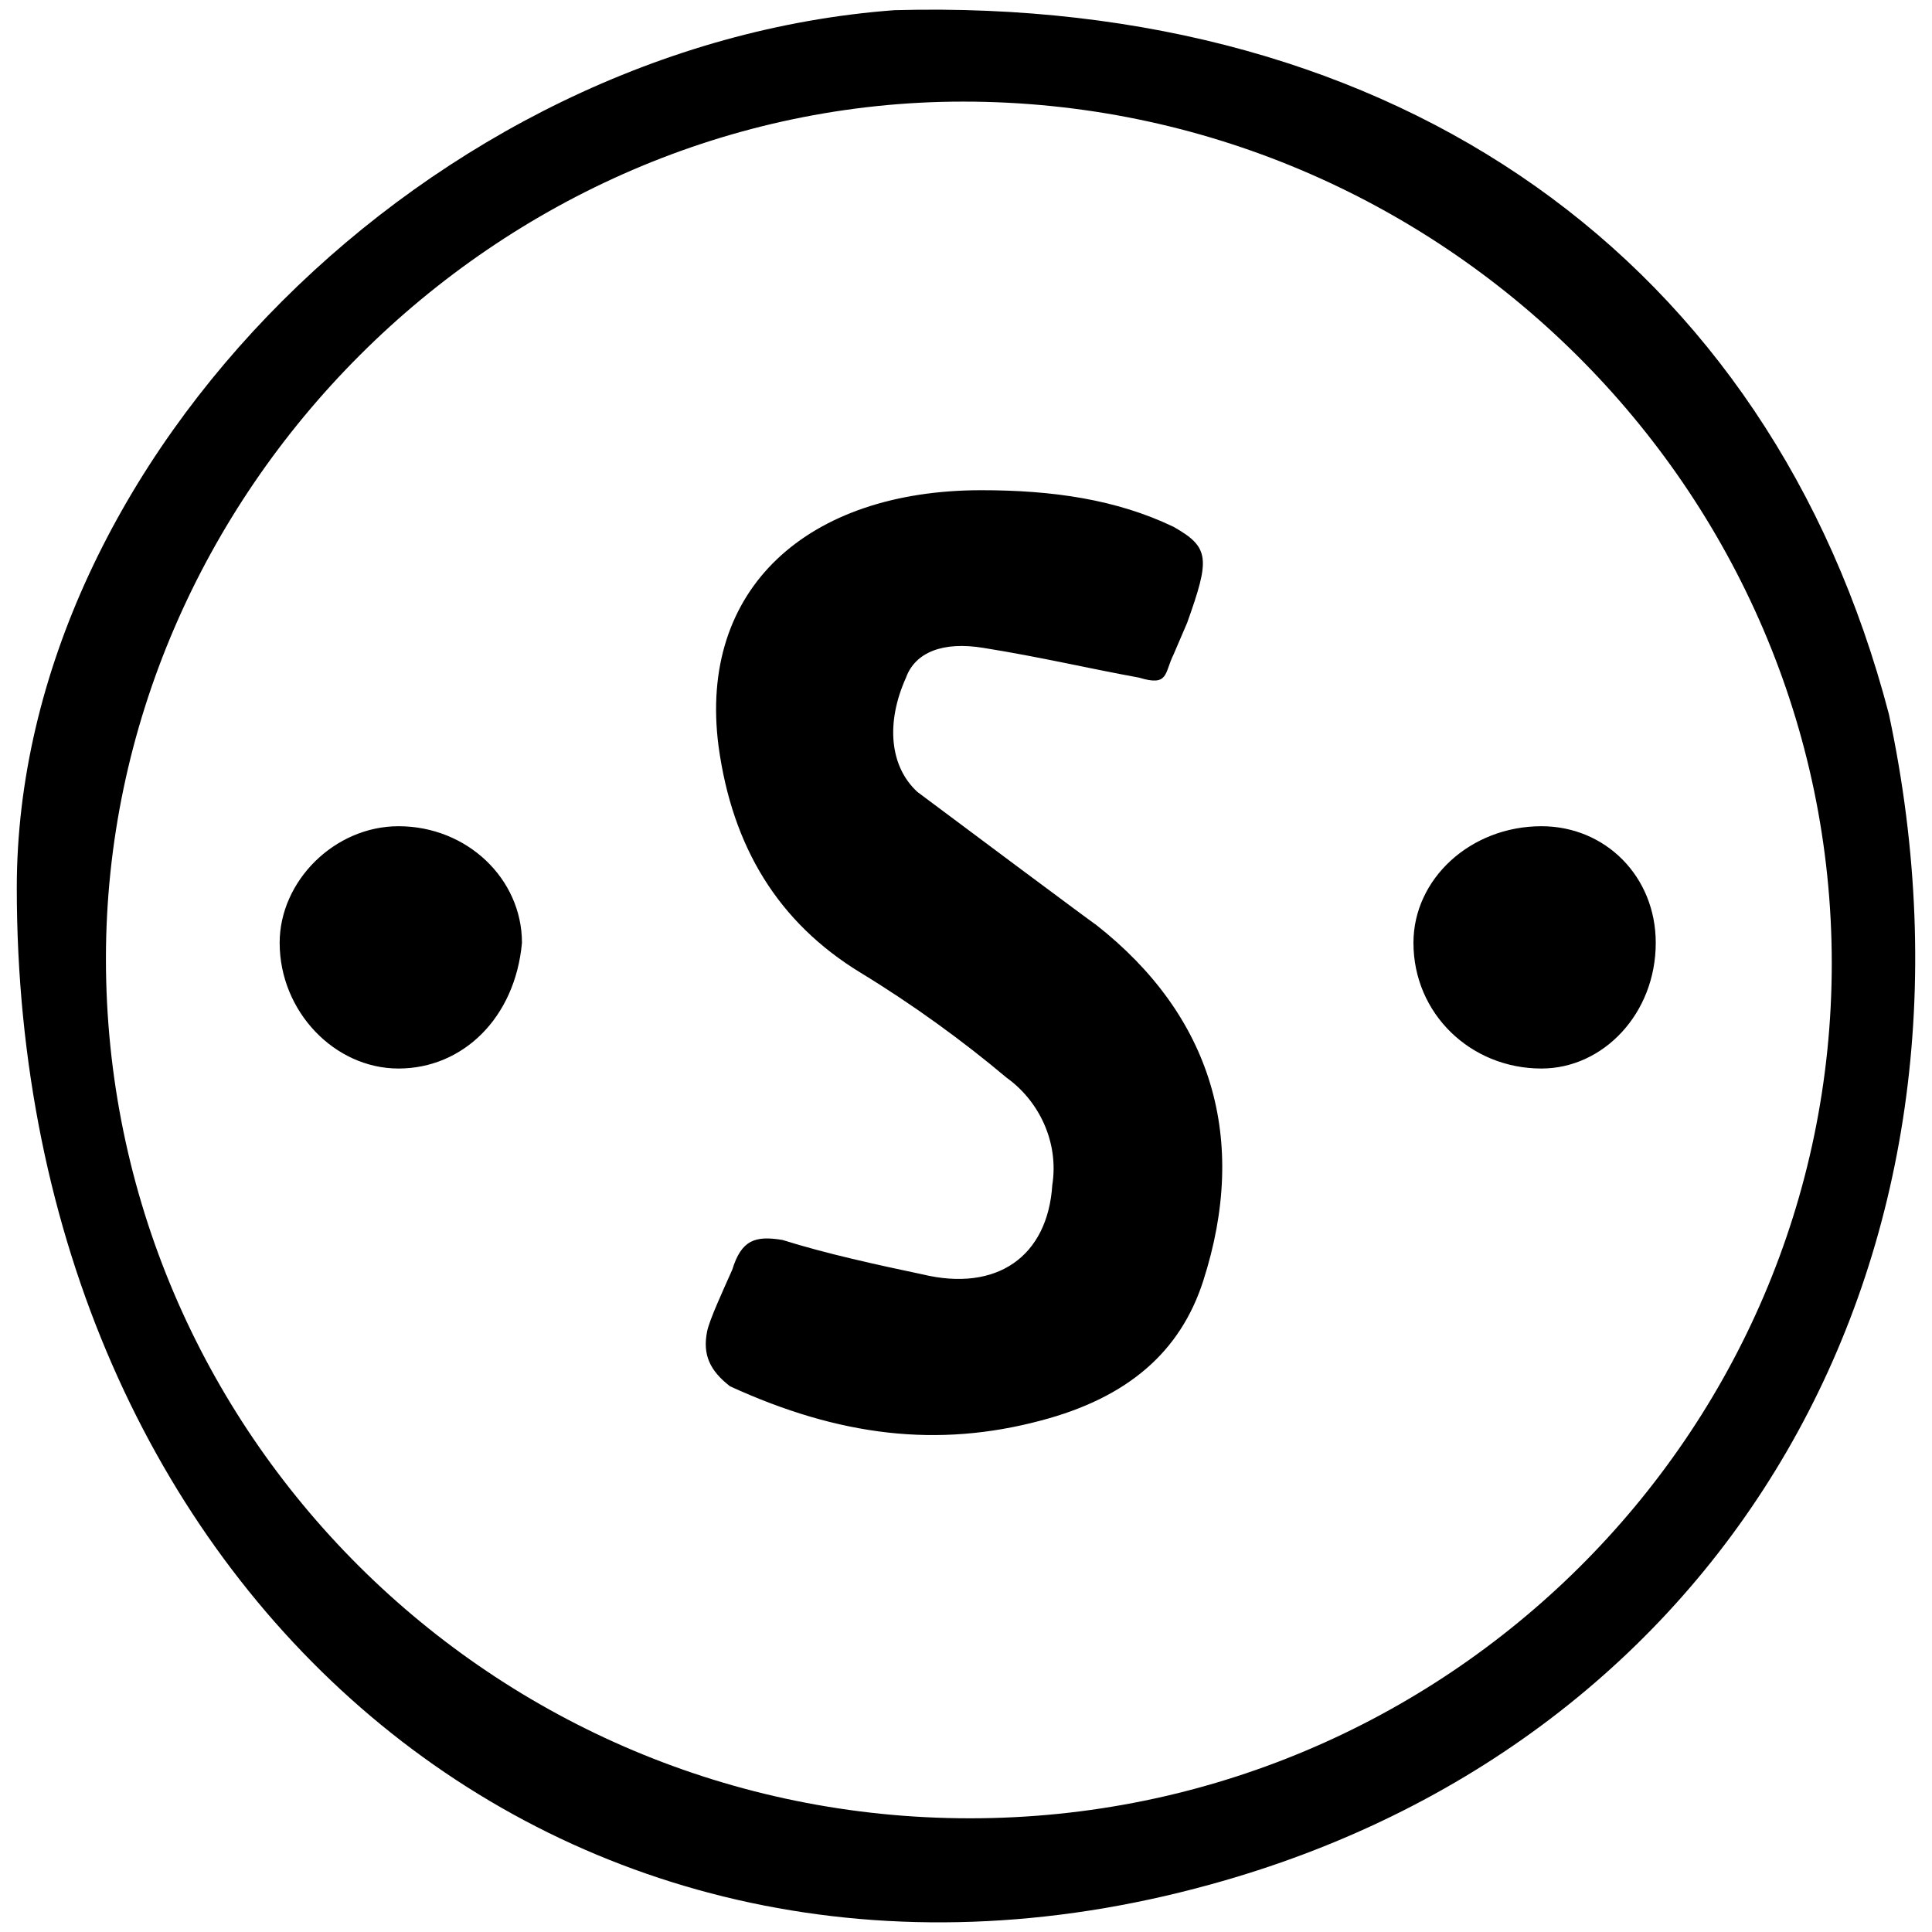 <svg xmlns="http://www.w3.org/2000/svg" width="1000" height="1000">
  <path d="M463.022 5.265c260.296-7.1 453.152 128.965 514.676 364.414 60.342 282.777-84.005 532.424-351.4 605.78C291.463 1067.747 8.687 822.832 8.687 459.6c0-222.434 215.335-436.587 454.335-454.334zM54.83 496.278c0 244.915 199.955 444.87 447.236 444.87 246.098 0 446.053-198.772 446.053-442.504 0-244.915-202.321-446.053-449.602-446.053-241.366 0-443.687 202.321-443.687 443.687zm89.92-8.282c0-31.946 28.396-60.342 61.525-60.342 35.495 0 63.89 27.213 63.89 60.342-3.549 39.044-30.761 65.074-63.89 65.074-33.129 0-61.525-29.58-61.525-65.074zm221.252 201.138c1.183-5.916 8.282-21.297 13.015-31.946 4.733-15.38 11.832-17.747 26.03-15.38 22.48 7.098 49.692 13.014 72.173 17.747 39.044 9.465 65.074-9.466 67.44-46.144 3.55-22.48-7.099-43.777-23.663-55.608-22.48-18.931-48.51-37.862-75.723-54.426-42.594-26.03-66.257-65.074-73.356-117.133-10.648-81.639 46.143-132.515 136.064-132.515 36.678 0 69.807 4.733 99.386 18.93 18.93 10.65 18.93 16.565 7.099 49.694l-7.1 16.564c-4.732 9.465-2.366 16.564-17.747 11.832-26.03-4.733-50.876-10.649-80.455-15.381-21.297-3.55-35.495 2.366-40.228 15.38-10.648 23.664-8.282 46.144 5.916 59.159 14.198 10.648 93.47 69.807 92.287 68.623 60.341 47.327 79.272 111.218 55.609 184.574-11.832 36.678-39.045 60.342-84.005 72.173-53.242 14.198-104.118 8.282-160.91-17.747-10.649-8.282-14.198-16.565-11.832-28.396zM731.6 487.996c0-33.129 29.58-60.342 66.257-60.342 33.129 0 59.158 26.03 59.158 60.342 0 36.678-27.212 65.074-59.158 65.074-36.678 0-66.257-28.396-66.257-65.074z" style="fill:#000;fill-opacity:1;fill-rule:nonzero;stroke:none;"/>
</svg>
